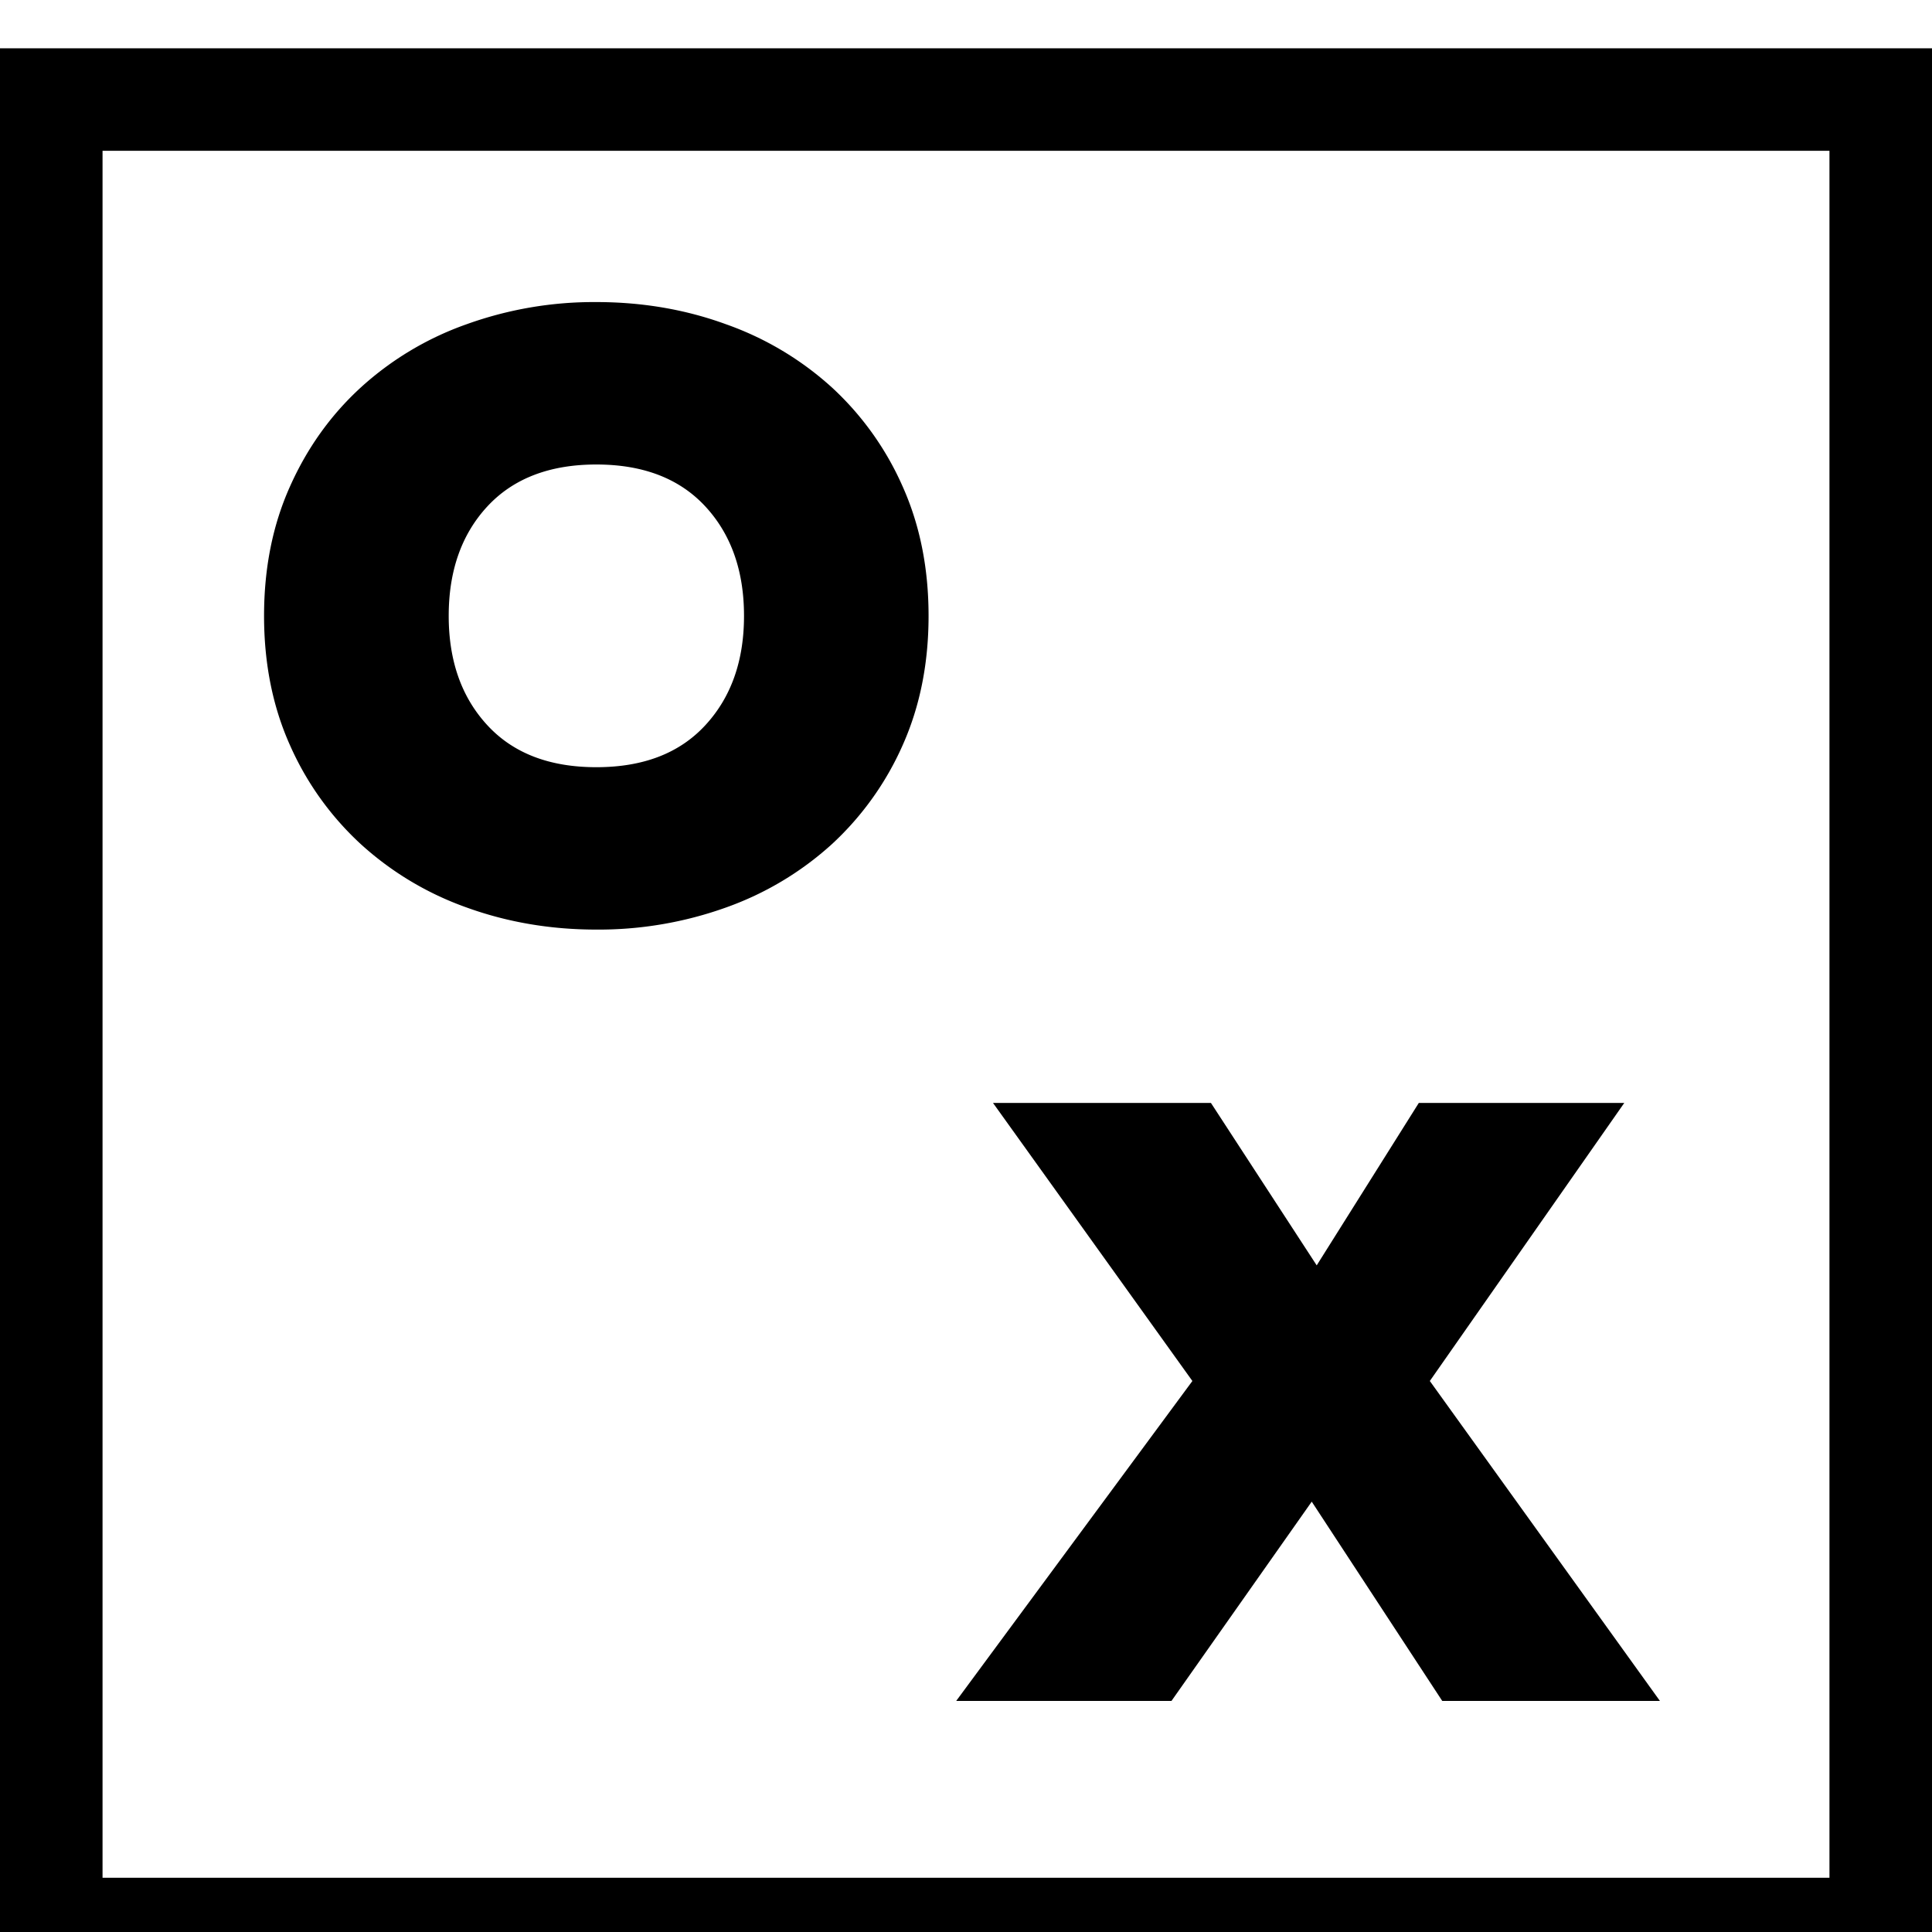 <svg viewBox="0 0 40 40" xmlns="http://www.w3.org/2000/svg" xmlns:xlink="http://www.w3.org/1999/xlink"><defs><filter x="-5%" y="-5%" width="110%" height="110%" filterUnits="objectBoundingBox" id="b"><feGaussianBlur stdDeviation="1.5" in="SourceAlpha" result="shadowBlurInner1"/><feOffset dy="1" in="shadowBlurInner1" result="shadowOffsetInner1"/><feComposite in="shadowOffsetInner1" in2="SourceAlpha" operator="arithmetic" k2="-1" k3="1" result="shadowInnerInner1"/><feColorMatrix values="0 0 0 0 0 0 0 0 0 0 0 0 0 0 0 0 0 0 0.5 0" in="shadowInnerInner1"/></filter><filter x="-6.9%" y="-6.9%" width="113.8%" height="113.8%" filterUnits="objectBoundingBox" id="d"><feGaussianBlur stdDeviation="1.5" in="SourceAlpha" result="shadowBlurInner1"/><feOffset dy="1" in="shadowBlurInner1" result="shadowOffsetInner1"/><feComposite in="shadowOffsetInner1" in2="SourceAlpha" operator="arithmetic" k2="-1" k3="1" result="shadowInnerInner1"/><feColorMatrix values="0 0 0 0 0 0 0 0 0 0 0 0 0 0 0 0 0 0 0.5 0" in="shadowInnerInner1"/></filter><path d="M0 40h40V0H0v40zm2.123-2.123h35.754V2.122H2.123v35.755z" id="a"/><path d="M9.29 11.751c0 .933.267 1.688.802 2.266.535.579 1.287.867 2.254.867.97 0 1.72-.288 2.255-.867.535-.578.803-1.333.803-2.266 0-.934-.268-1.691-.803-2.268-.535-.576-1.285-.866-2.255-.866-.967 0-1.719.29-2.254.866-.535.577-.802 1.334-.802 2.268zm-3.823 0c0-.987.178-1.878.535-2.675.356-.8.846-1.484 1.466-2.052a6.419 6.419 0 012.19-1.31 7.785 7.785 0 012.688-.46c.951 0 1.847.153 2.687.46a6.45 6.45 0 012.193 1.31 6.159 6.159 0 011.464 2.052c.356.797.535 1.688.535 2.675 0 .983-.179 1.876-.535 2.674a6.196 6.196 0 01-1.464 2.05 6.488 6.488 0 01-2.193 1.313 7.806 7.806 0 01-2.687.458c-.95 0-1.845-.153-2.687-.458a6.457 6.457 0 01-2.191-1.313 6.17 6.17 0 01-1.466-2.05c-.357-.798-.535-1.691-.535-2.674zm19.22 15.841l-4.128-5.757h4.512l2.19 3.363 2.114-3.363h4.254l-4.026 5.757 4.764 6.624H29.86l-2.702-4.126-2.904 4.126h-4.457l4.89-6.624z" id="c"/></defs><g fill="none" fill-rule="evenodd"><use fill="#FFF" xlink:href="#a"/><use fill="#000" filter="url(#b)" xlink:href="#a"/><use fill="#FFF" xlink:href="#c"/><use fill="#000" filter="url(#d)" xlink:href="#c"/></g></svg>